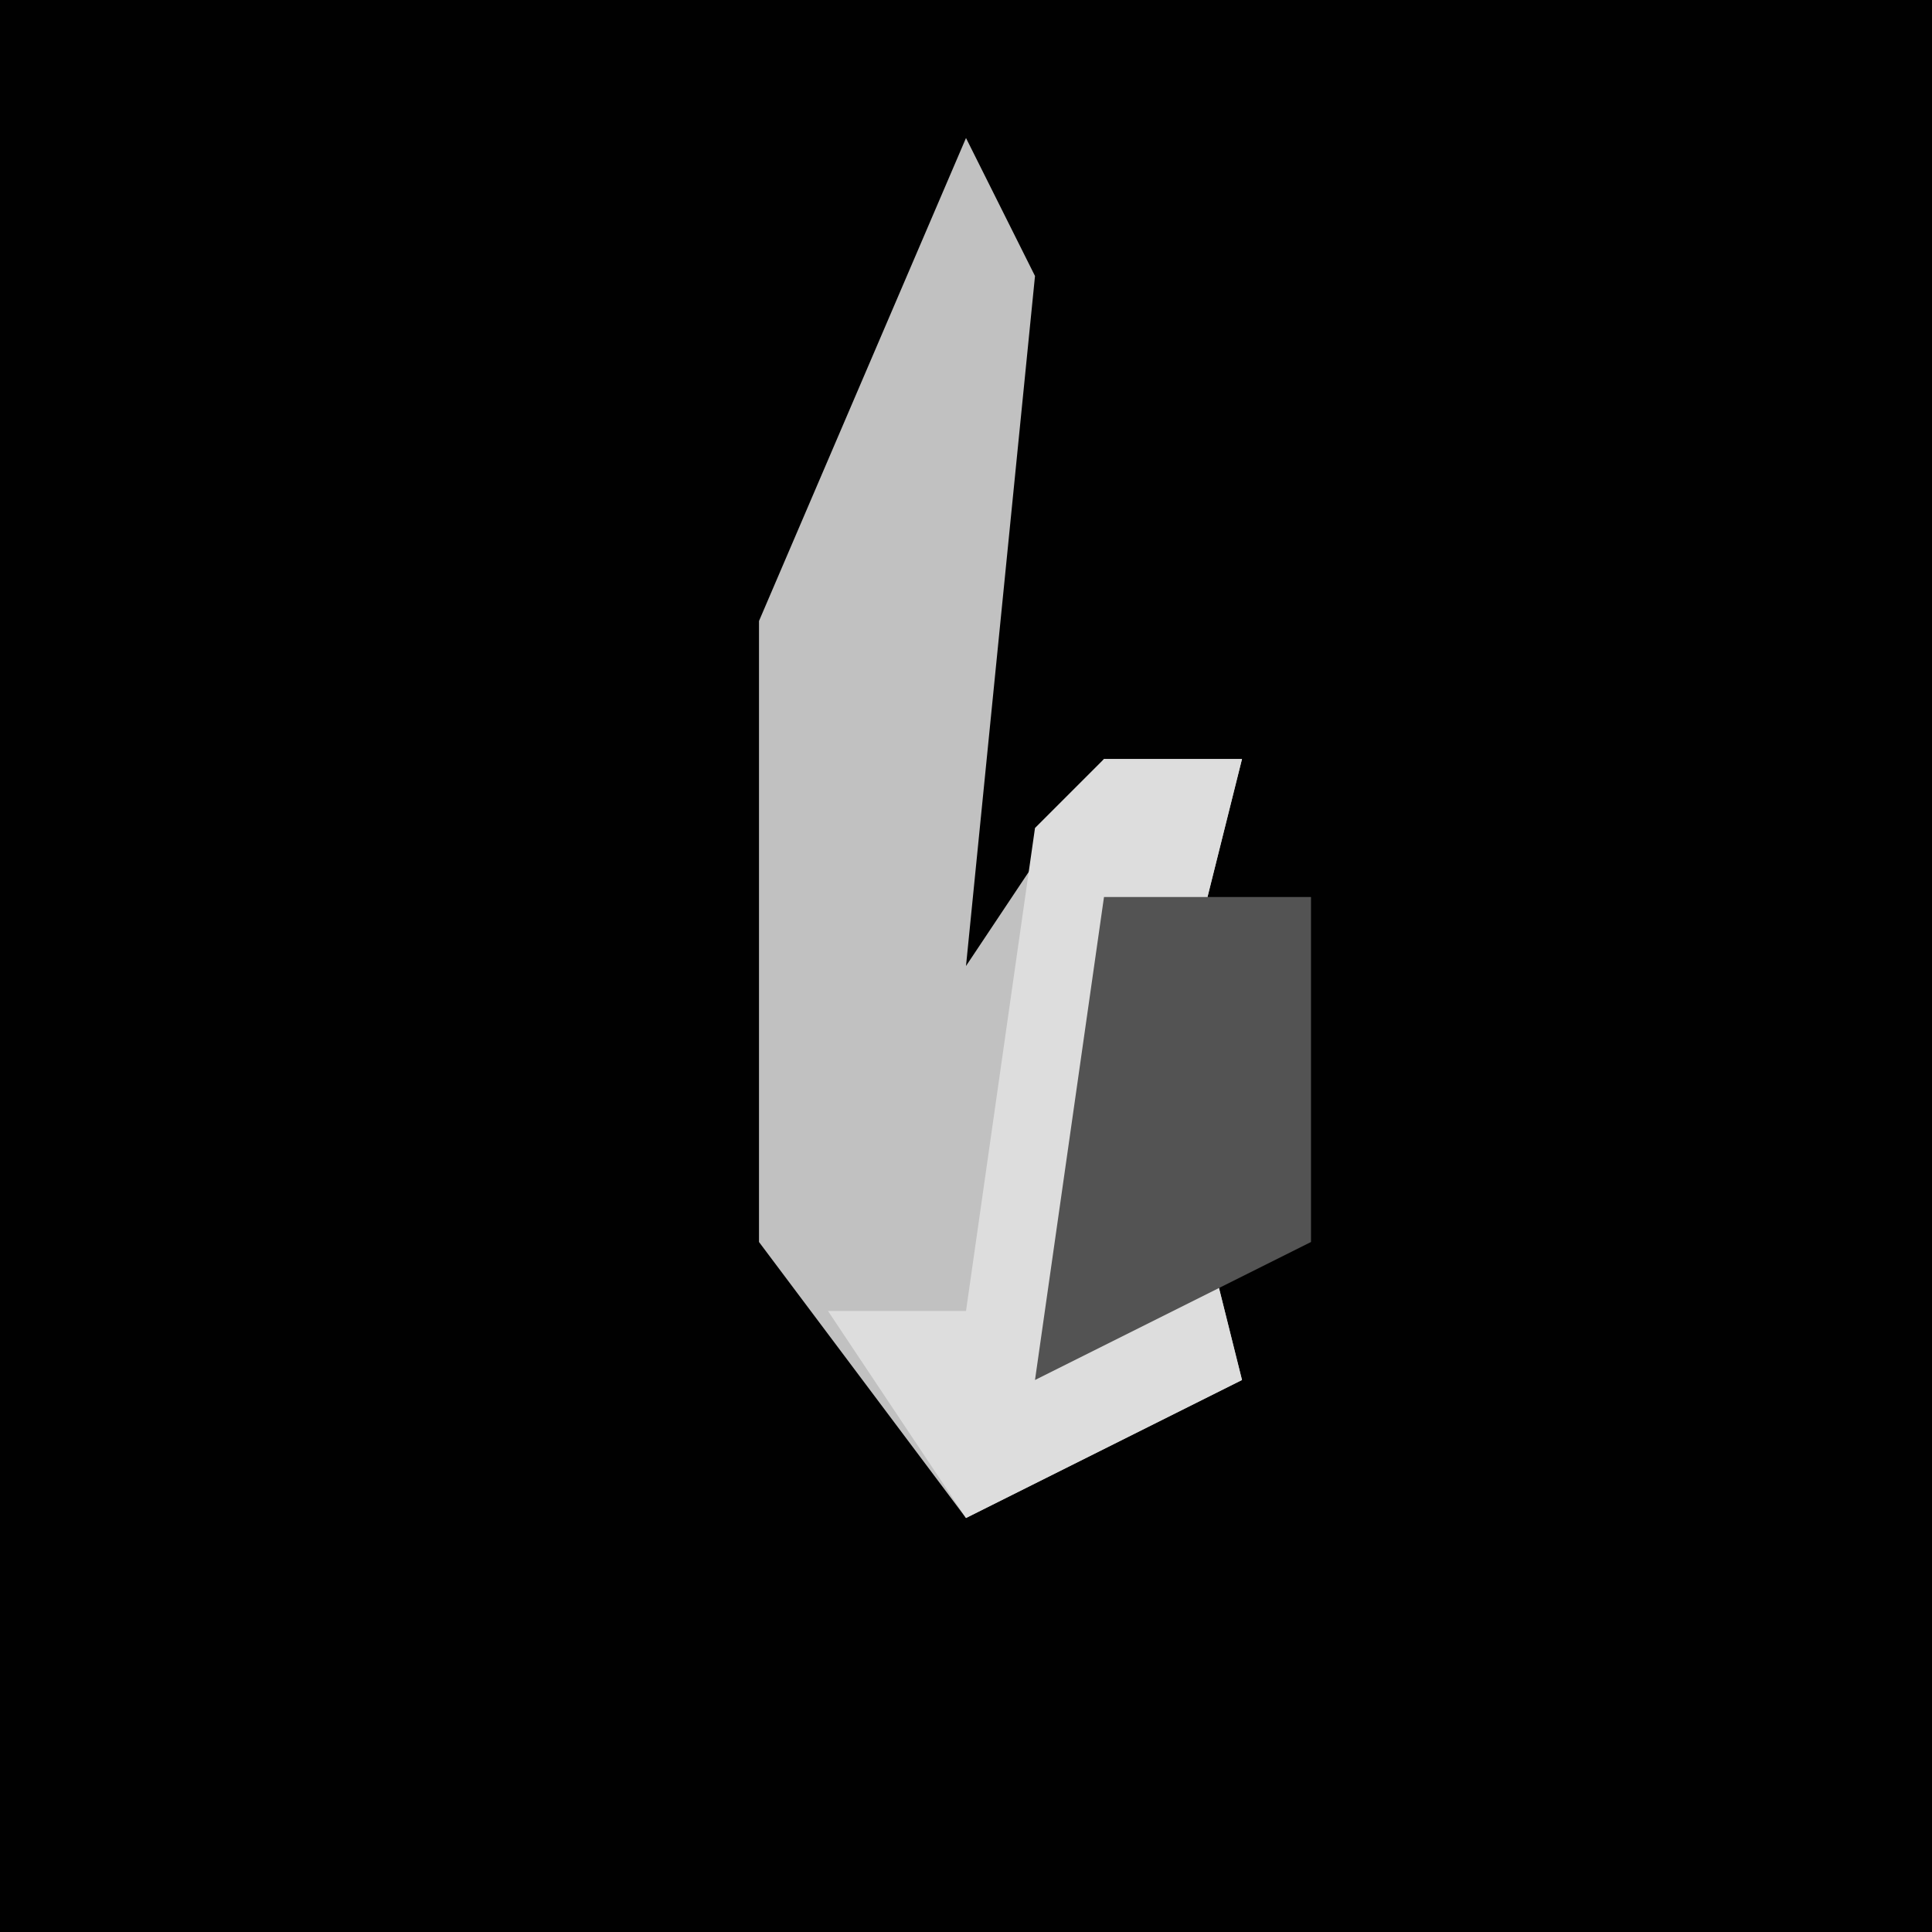 <?xml version="1.0" encoding="UTF-8"?>
<svg version="1.1" xmlns="http://www.w3.org/2000/svg" width="28" height="28">
<path d="M0,0 L28,0 L28,28 L0,28 Z " fill="#010101" transform="translate(0,0)"/>
<path d="M0,0 L1,2 L0,12 L2,9 L4,9 L3,13 L3,14 L4,18 L0,20 L-3,16 L-3,7 Z " fill="#C1C1C1" transform="translate(14,2)"/>
<path d="M0,0 L2,0 L1,4 L1,5 L2,9 L-2,11 L-4,8 L-2,8 L-1,1 Z " fill="#DDDDDD" transform="translate(16,11)"/>
<path d="M0,0 L3,0 L3,5 L-1,7 Z " fill="#535353" transform="translate(16,13)"/>
</svg>
